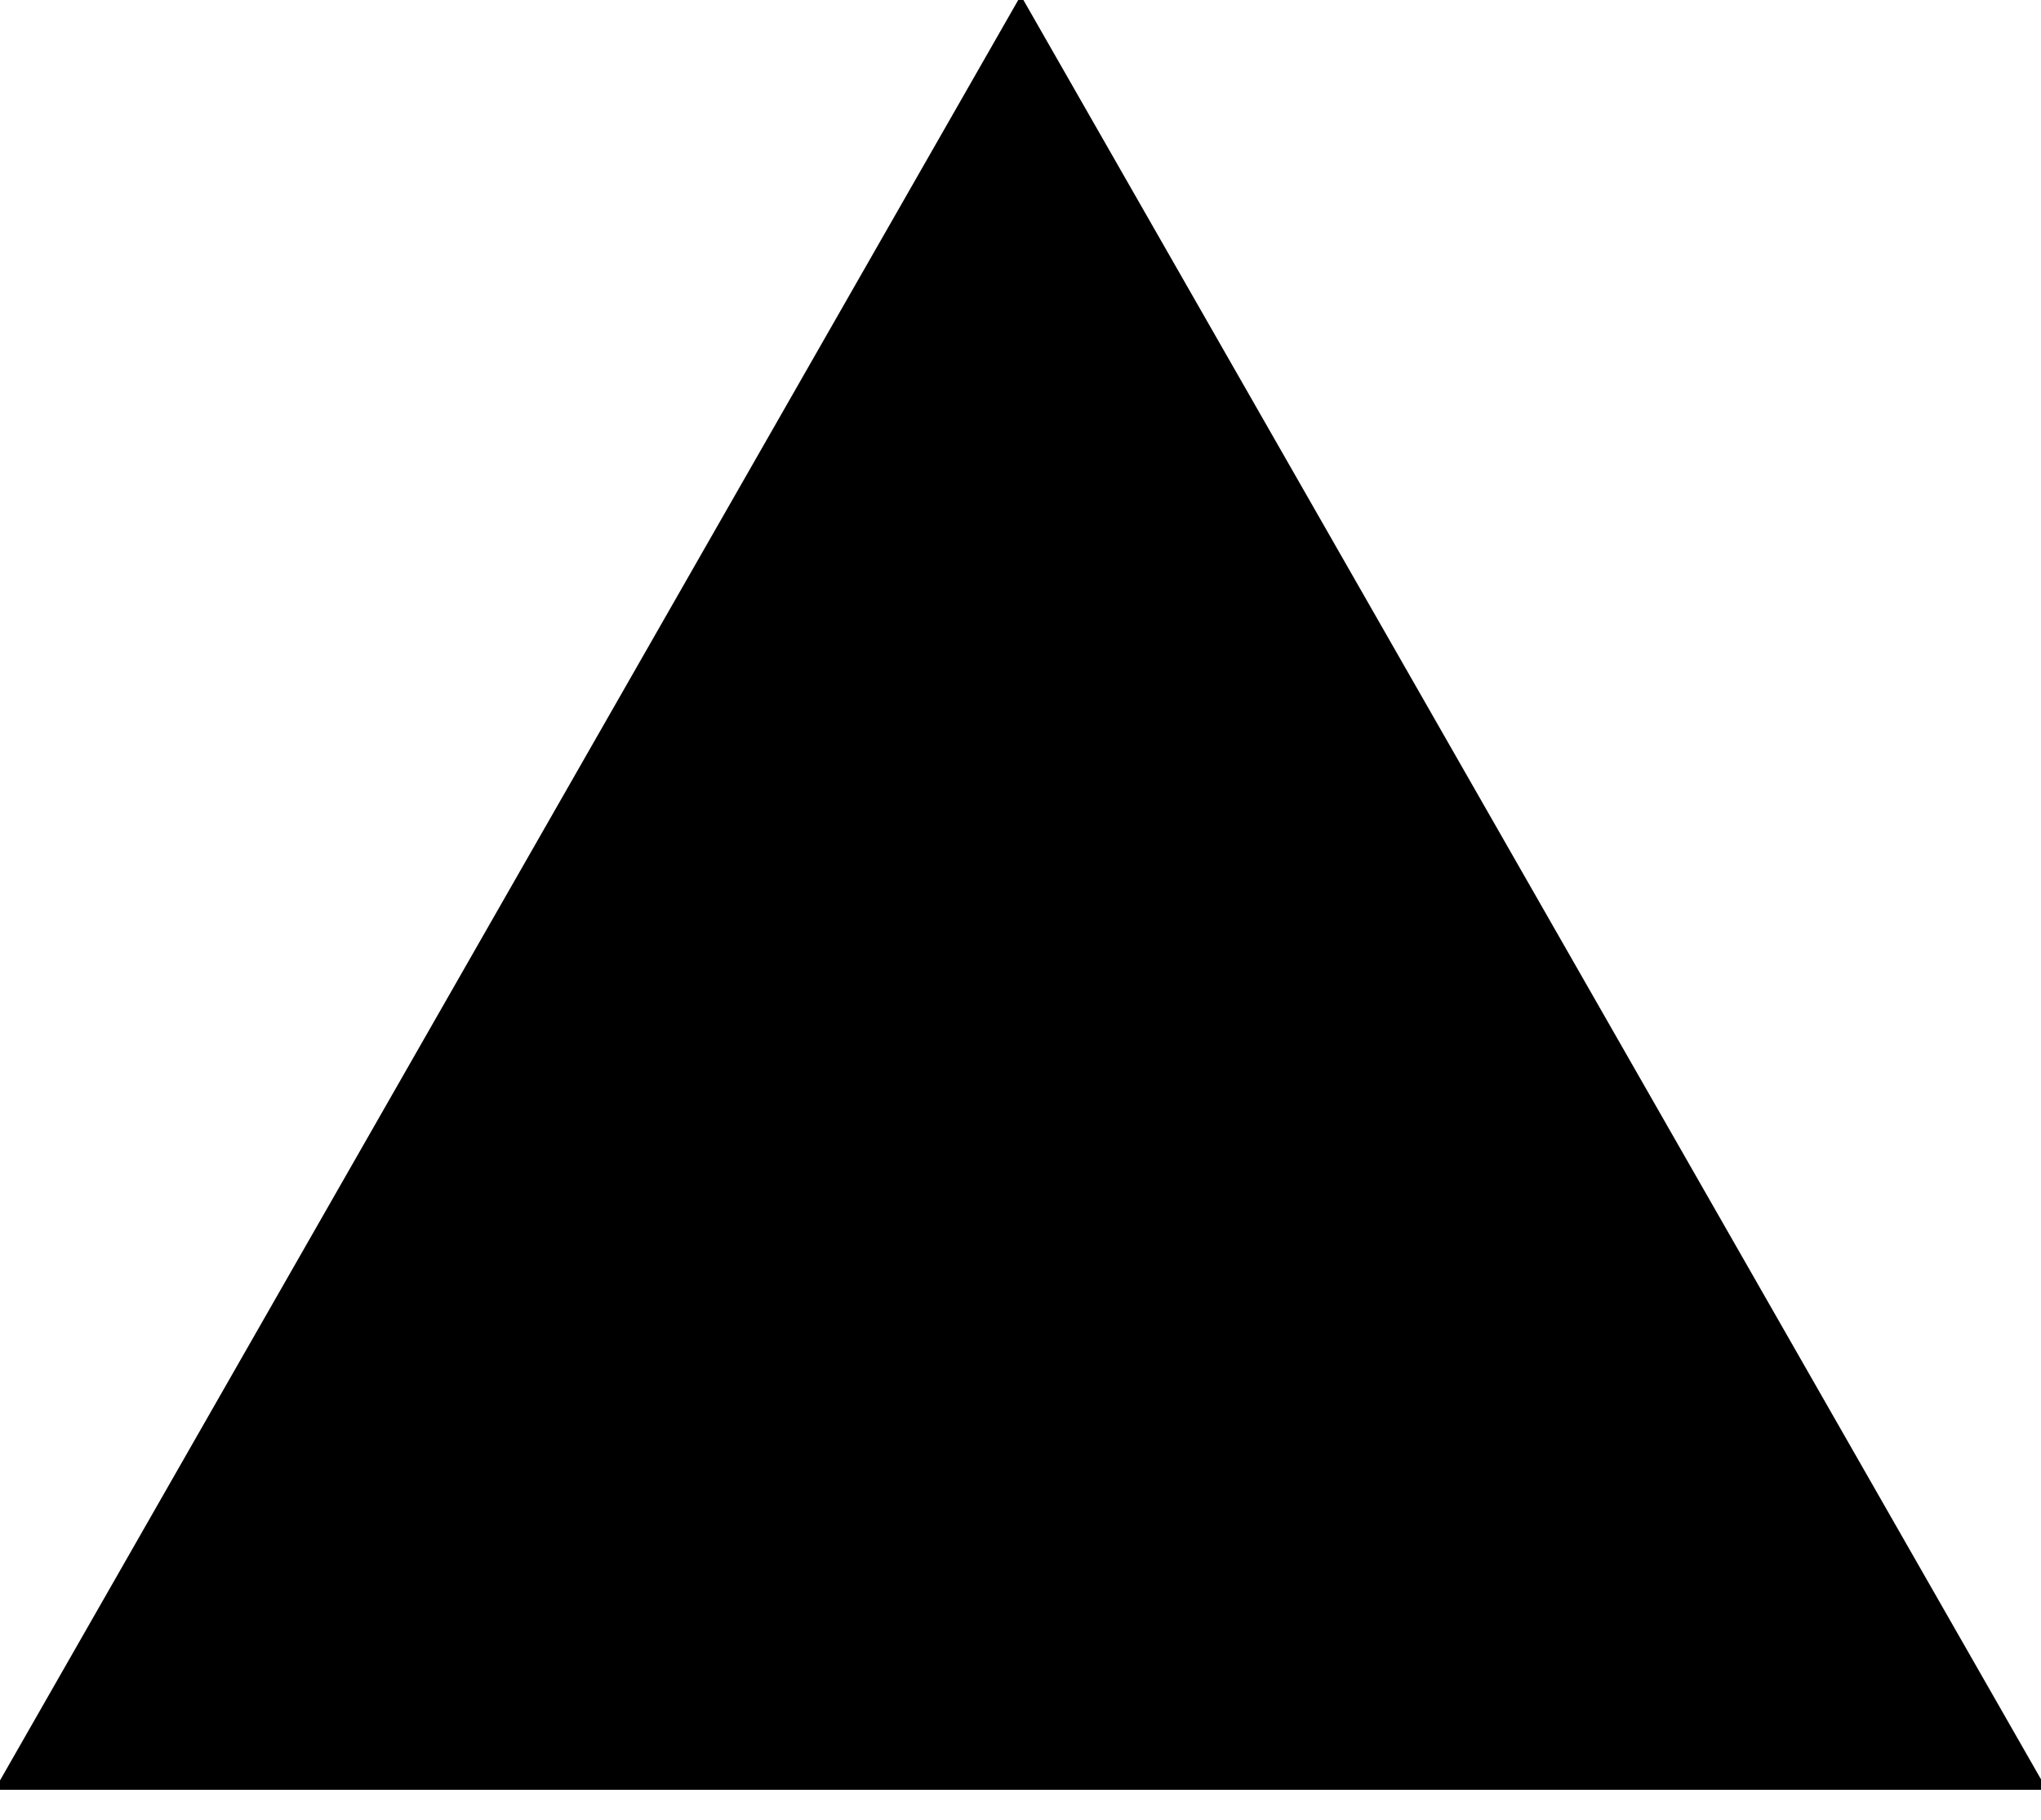 <?xml version="1.0" encoding="UTF-8" standalone="no"?>
<svg
   xmlns:dc="http://purl.org/dc/elements/1.1/"
   xmlns:cc="http://creativecommons.org/ns#"
   xmlns:rdf="http://www.w3.org/1999/02/22-rdf-syntax-ns#"
   xmlns:svg="http://www.w3.org/2000/svg"
   xmlns="http://www.w3.org/2000/svg"
   xmlns:sodipodi="http://sodipodi.sourceforge.net/DTD/sodipodi-0.dtd"
   xmlns:inkscape="http://www.inkscape.org/namespaces/inkscape"
   sodipodi:docname="207_boulder_cluster.svg"
   inkscape:version="1.0beta1 (32d4812, 2019-09-19)"
   id="svg8"
   version="1.1"
   viewBox="0 0 120 107"
   height="10.7cm"
   width="12cm">
  <defs
     id="defs2" />
  <sodipodi:namedview
     inkscape:window-maximized="0"
     inkscape:window-y="108"
     inkscape:window-x="878"
     inkscape:window-height="1209"
     inkscape:window-width="1600"
     units="cm"
     showgrid="true"
     inkscape:document-rotation="0"
     inkscape:current-layer="layer1"
     inkscape:document-units="mm"
     inkscape:cy="210.63463"
     inkscape:cx="131.02245"
     inkscape:zoom="2"
     inkscape:pageshadow="2"
     inkscape:pageopacity="0.0"
     borderopacity="1.0"
     bordercolor="#666666"
     pagecolor="#ffffff"
     id="base">
    <inkscape:grid
       spacingy="5"
       spacingx="5"
       units="mm"
       id="grid14"
       type="xygrid" />
  </sodipodi:namedview>
  <g
     id="layer1"
     inkscape:groupmode="layer"
     inkscape:label="Layer 1">
    <path
       inkscape:transform-center-x="-4.9044025e-06"
       transform="matrix(1.386,0,0,1.399,-23.141,0.105)"
       inkscape:transform-center-y="-17.204891"
       d="M 60,0 81.651,37.5 103.301,75 60,75 16.699,75 38.349,37.5 Z"
       inkscape:randomized="0"
       inkscape:rounded="0"
       inkscape:flatsided="false"
       sodipodi:arg2="-0.52359878"
       sodipodi:arg1="-1.5707963"
       sodipodi:r2="25"
       sodipodi:r1="50"
       sodipodi:cy="50"
       sodipodi:cx="60"
       sodipodi:sides="3"
       id="path16"
       style="fill:#000000;fill-opacity:1;stroke:#000000;stroke-width:0.265"
       sodipodi:type="star" />
  </g>
</svg>
